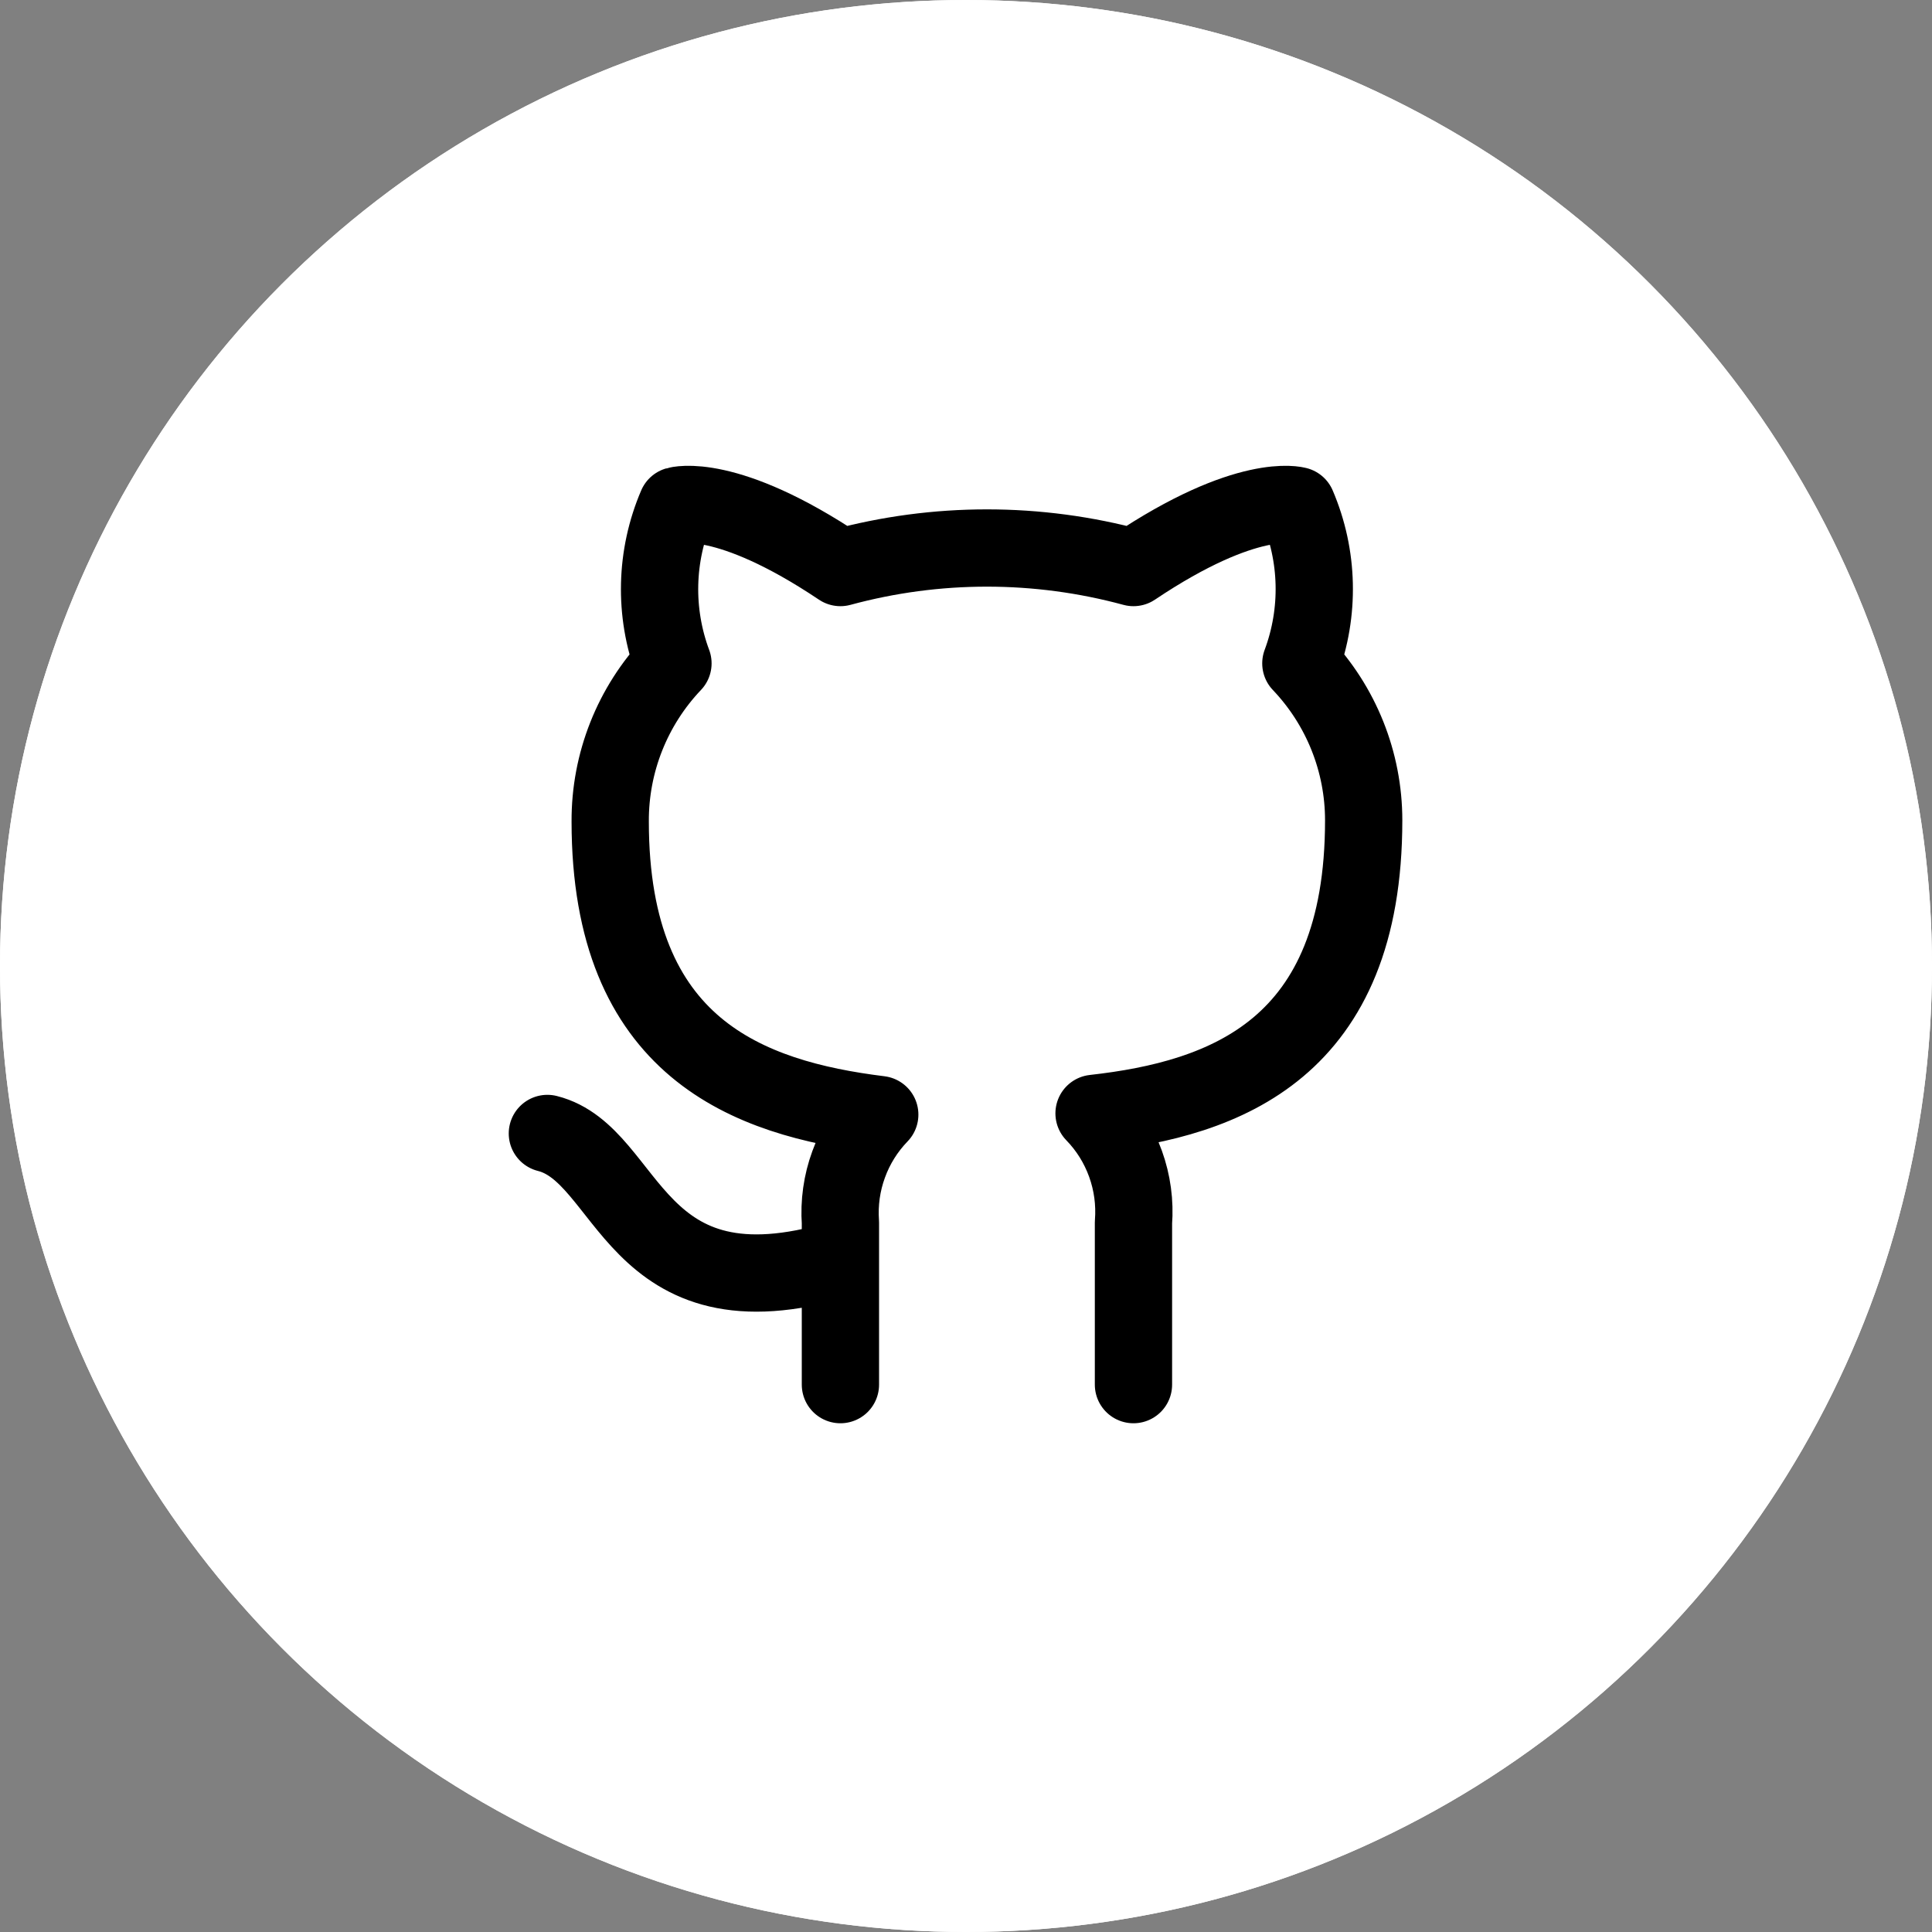 <svg width="25" height="25" viewBox="0 0 25 25" fill="none" xmlns="http://www.w3.org/2000/svg">
<rect x="0" y="0" width="25" height="25" fill="#808080" stroke="none"/>
<circle cx="12.5" cy="12.5" r="12.5" fill="white"/>
<circle cx="12.5" cy="12.5" r="12.5" fill="white"/>
<g clip-path="url(#clip0_362_216)">
<path d="M10.875 16.292C8.167 17.104 8.167 14.938 7.083 14.667M14.667 17.917V15.821C14.687 15.562 14.652 15.303 14.564 15.059C14.476 14.815 14.338 14.593 14.157 14.407C15.858 14.217 17.646 13.573 17.646 10.615C17.646 9.859 17.355 9.132 16.833 8.584C17.08 7.922 17.063 7.191 16.785 6.542C16.785 6.542 16.145 6.352 14.667 7.344C13.425 7.007 12.116 7.007 10.875 7.344C9.396 6.352 8.757 6.542 8.757 6.542C8.479 7.191 8.461 7.922 8.708 8.584C8.183 9.136 7.892 9.87 7.896 10.631C7.896 13.567 9.683 14.212 11.384 14.423C11.206 14.607 11.068 14.827 10.981 15.068C10.893 15.308 10.857 15.565 10.875 15.821V17.917" stroke="black" stroke-linecap="round" stroke-linejoin="round"/>
</g>
<defs>
<clipPath id="clip0_362_216">
<rect width="13" height="13" fill="white" transform="translate(6 6)"/>
</clipPath>
</defs>
</svg>